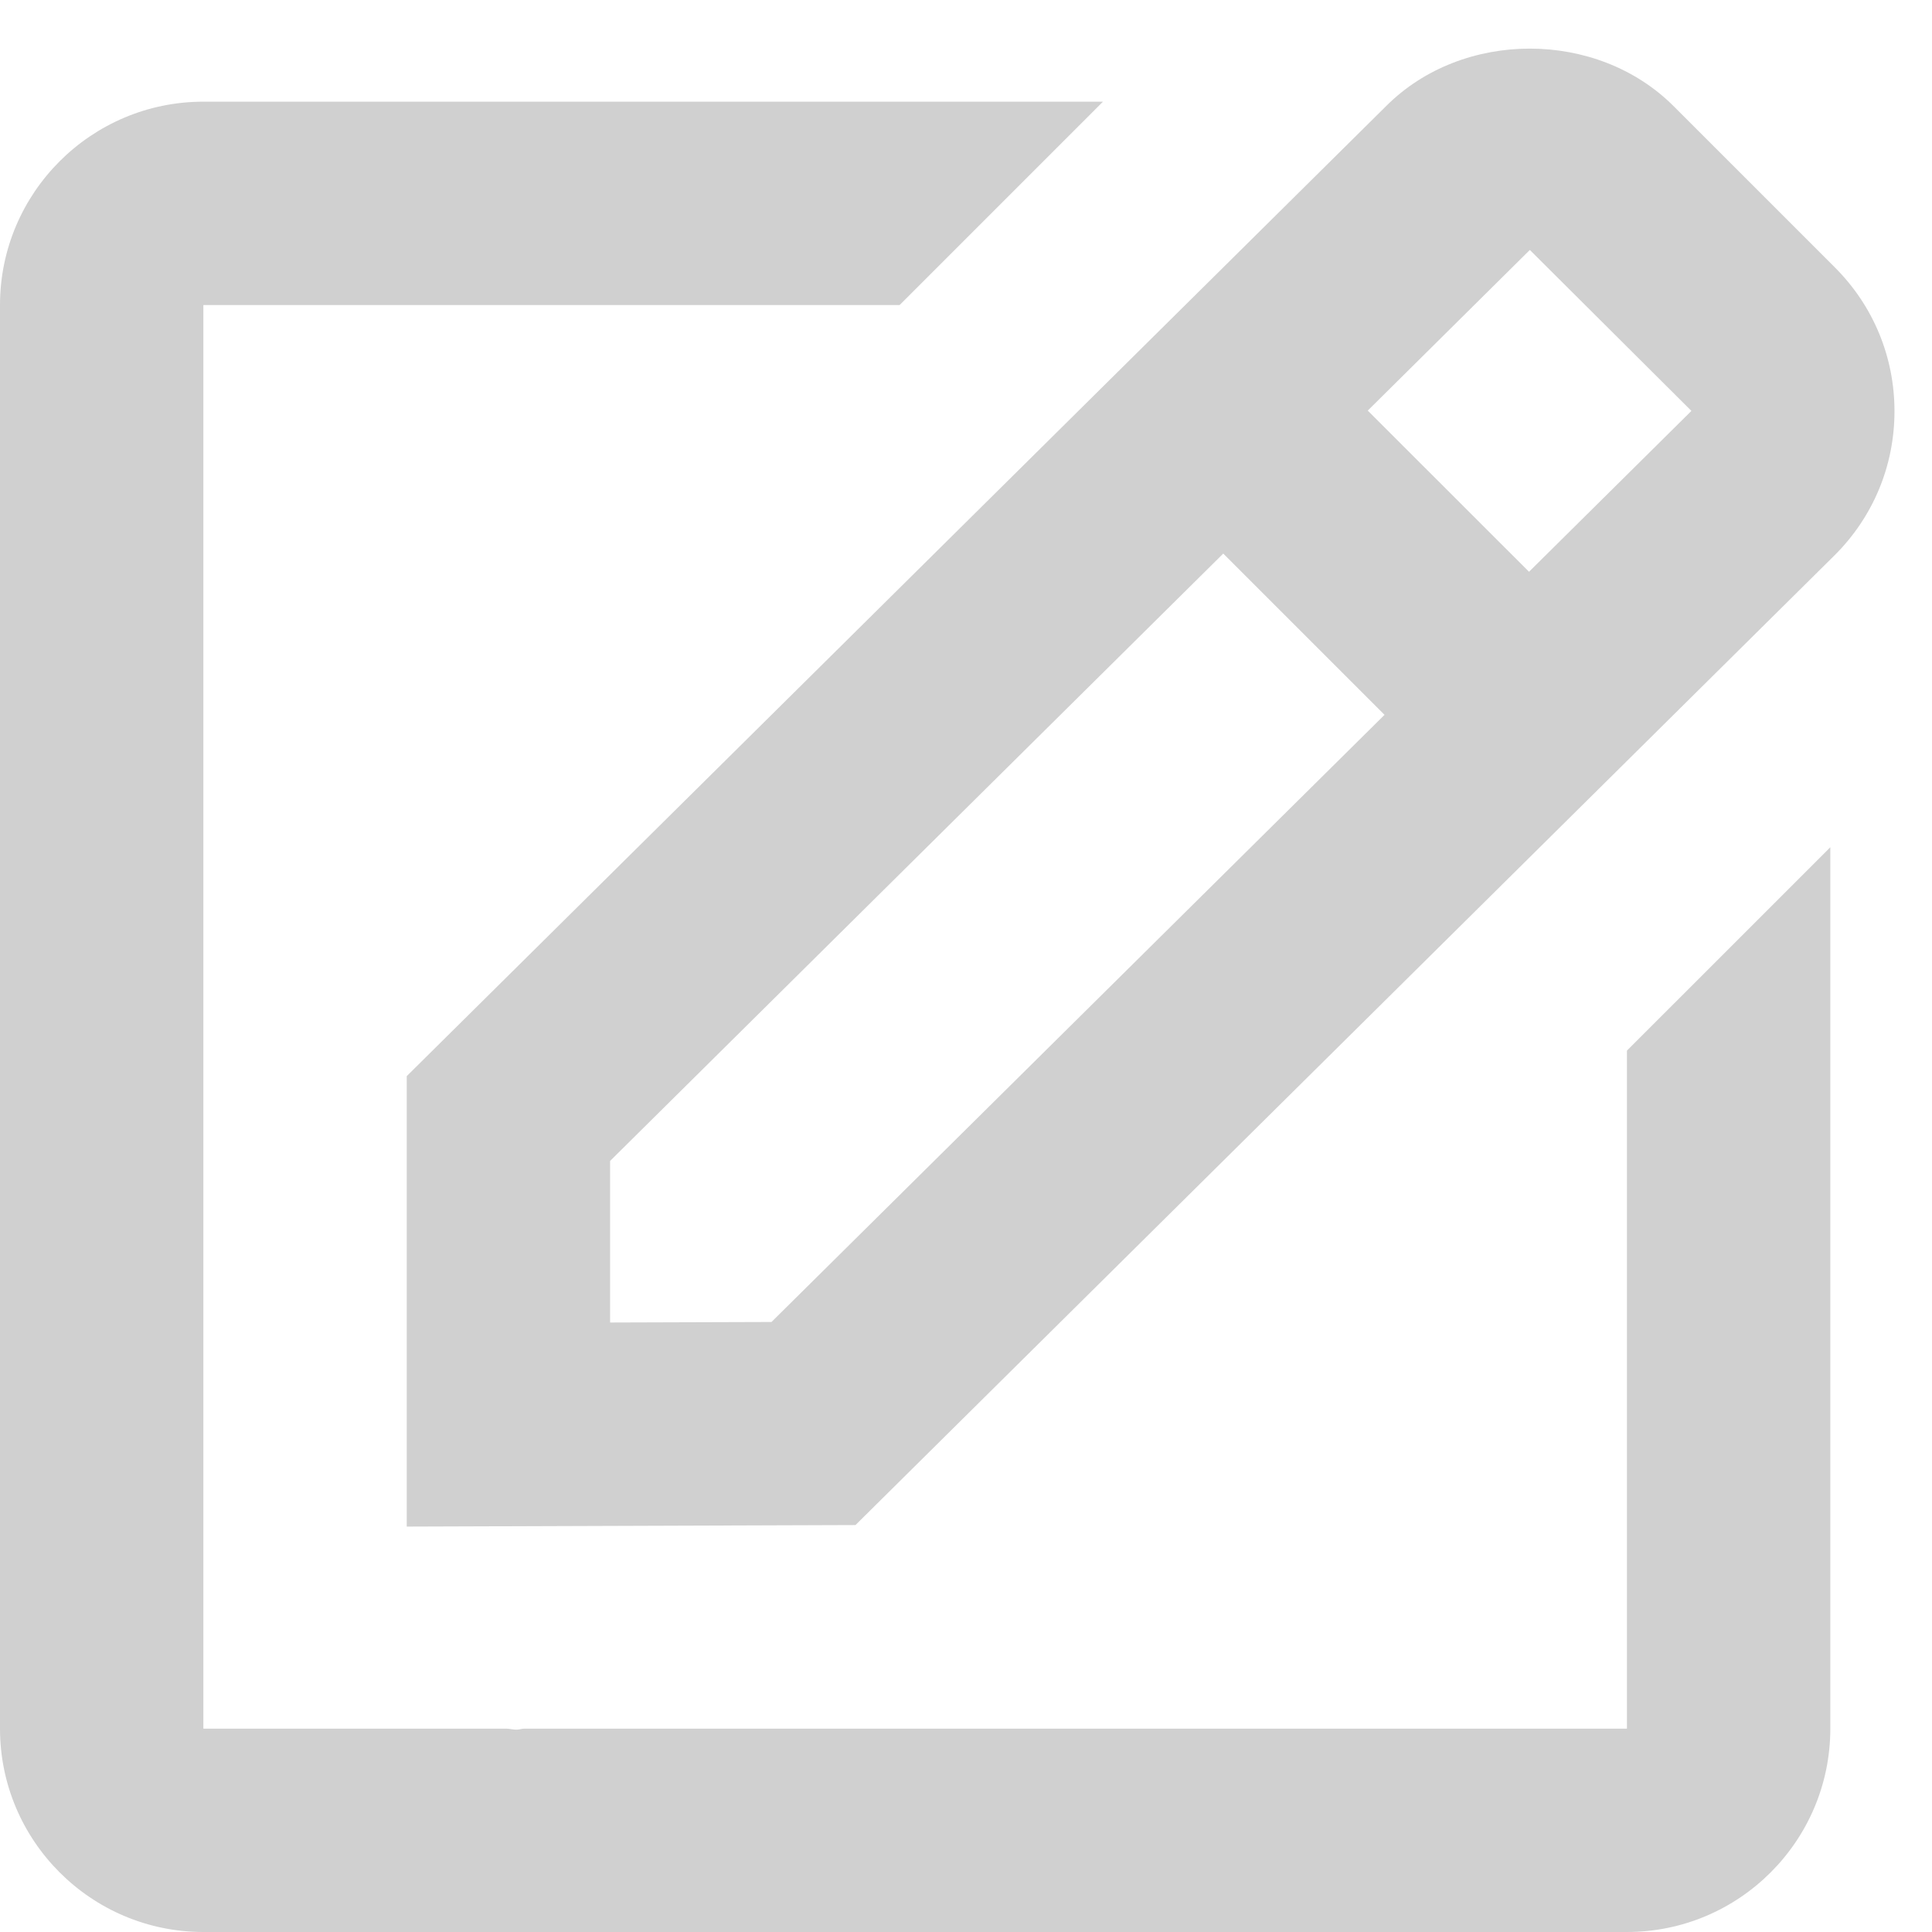 <svg width="19" height="19" viewBox="0 0 19 19" fill="none" xmlns="http://www.w3.org/2000/svg">
<path d="M4 15.013L8.413 14.998L18.045 5.458C18.423 5.08 18.631 4.578 18.631 4.044C18.631 3.51 18.423 3.008 18.045 2.63L16.459 1.044C15.703 0.288 14.384 0.292 13.634 1.041L4 10.583V15.013ZM15.045 2.458L16.634 4.041L15.037 5.623L13.451 4.038L15.045 2.458ZM6 11.417L12.03 5.444L13.616 7.03L7.587 13.001L6 13.006V11.417Z" fill="#D0D0D0"/>
<path d="M2 19H16C17.103 19 18 18.103 18 17V8.332L16 10.332V17H5.158C5.132 17 5.105 17.01 5.079 17.01C5.046 17.01 5.013 17.001 4.979 17H2V3H8.847L10.847 1H2C0.897 1 0 1.897 0 3V17C0 18.103 0.897 19 2 19Z" fill="#D0D0D0"/>
</svg>
